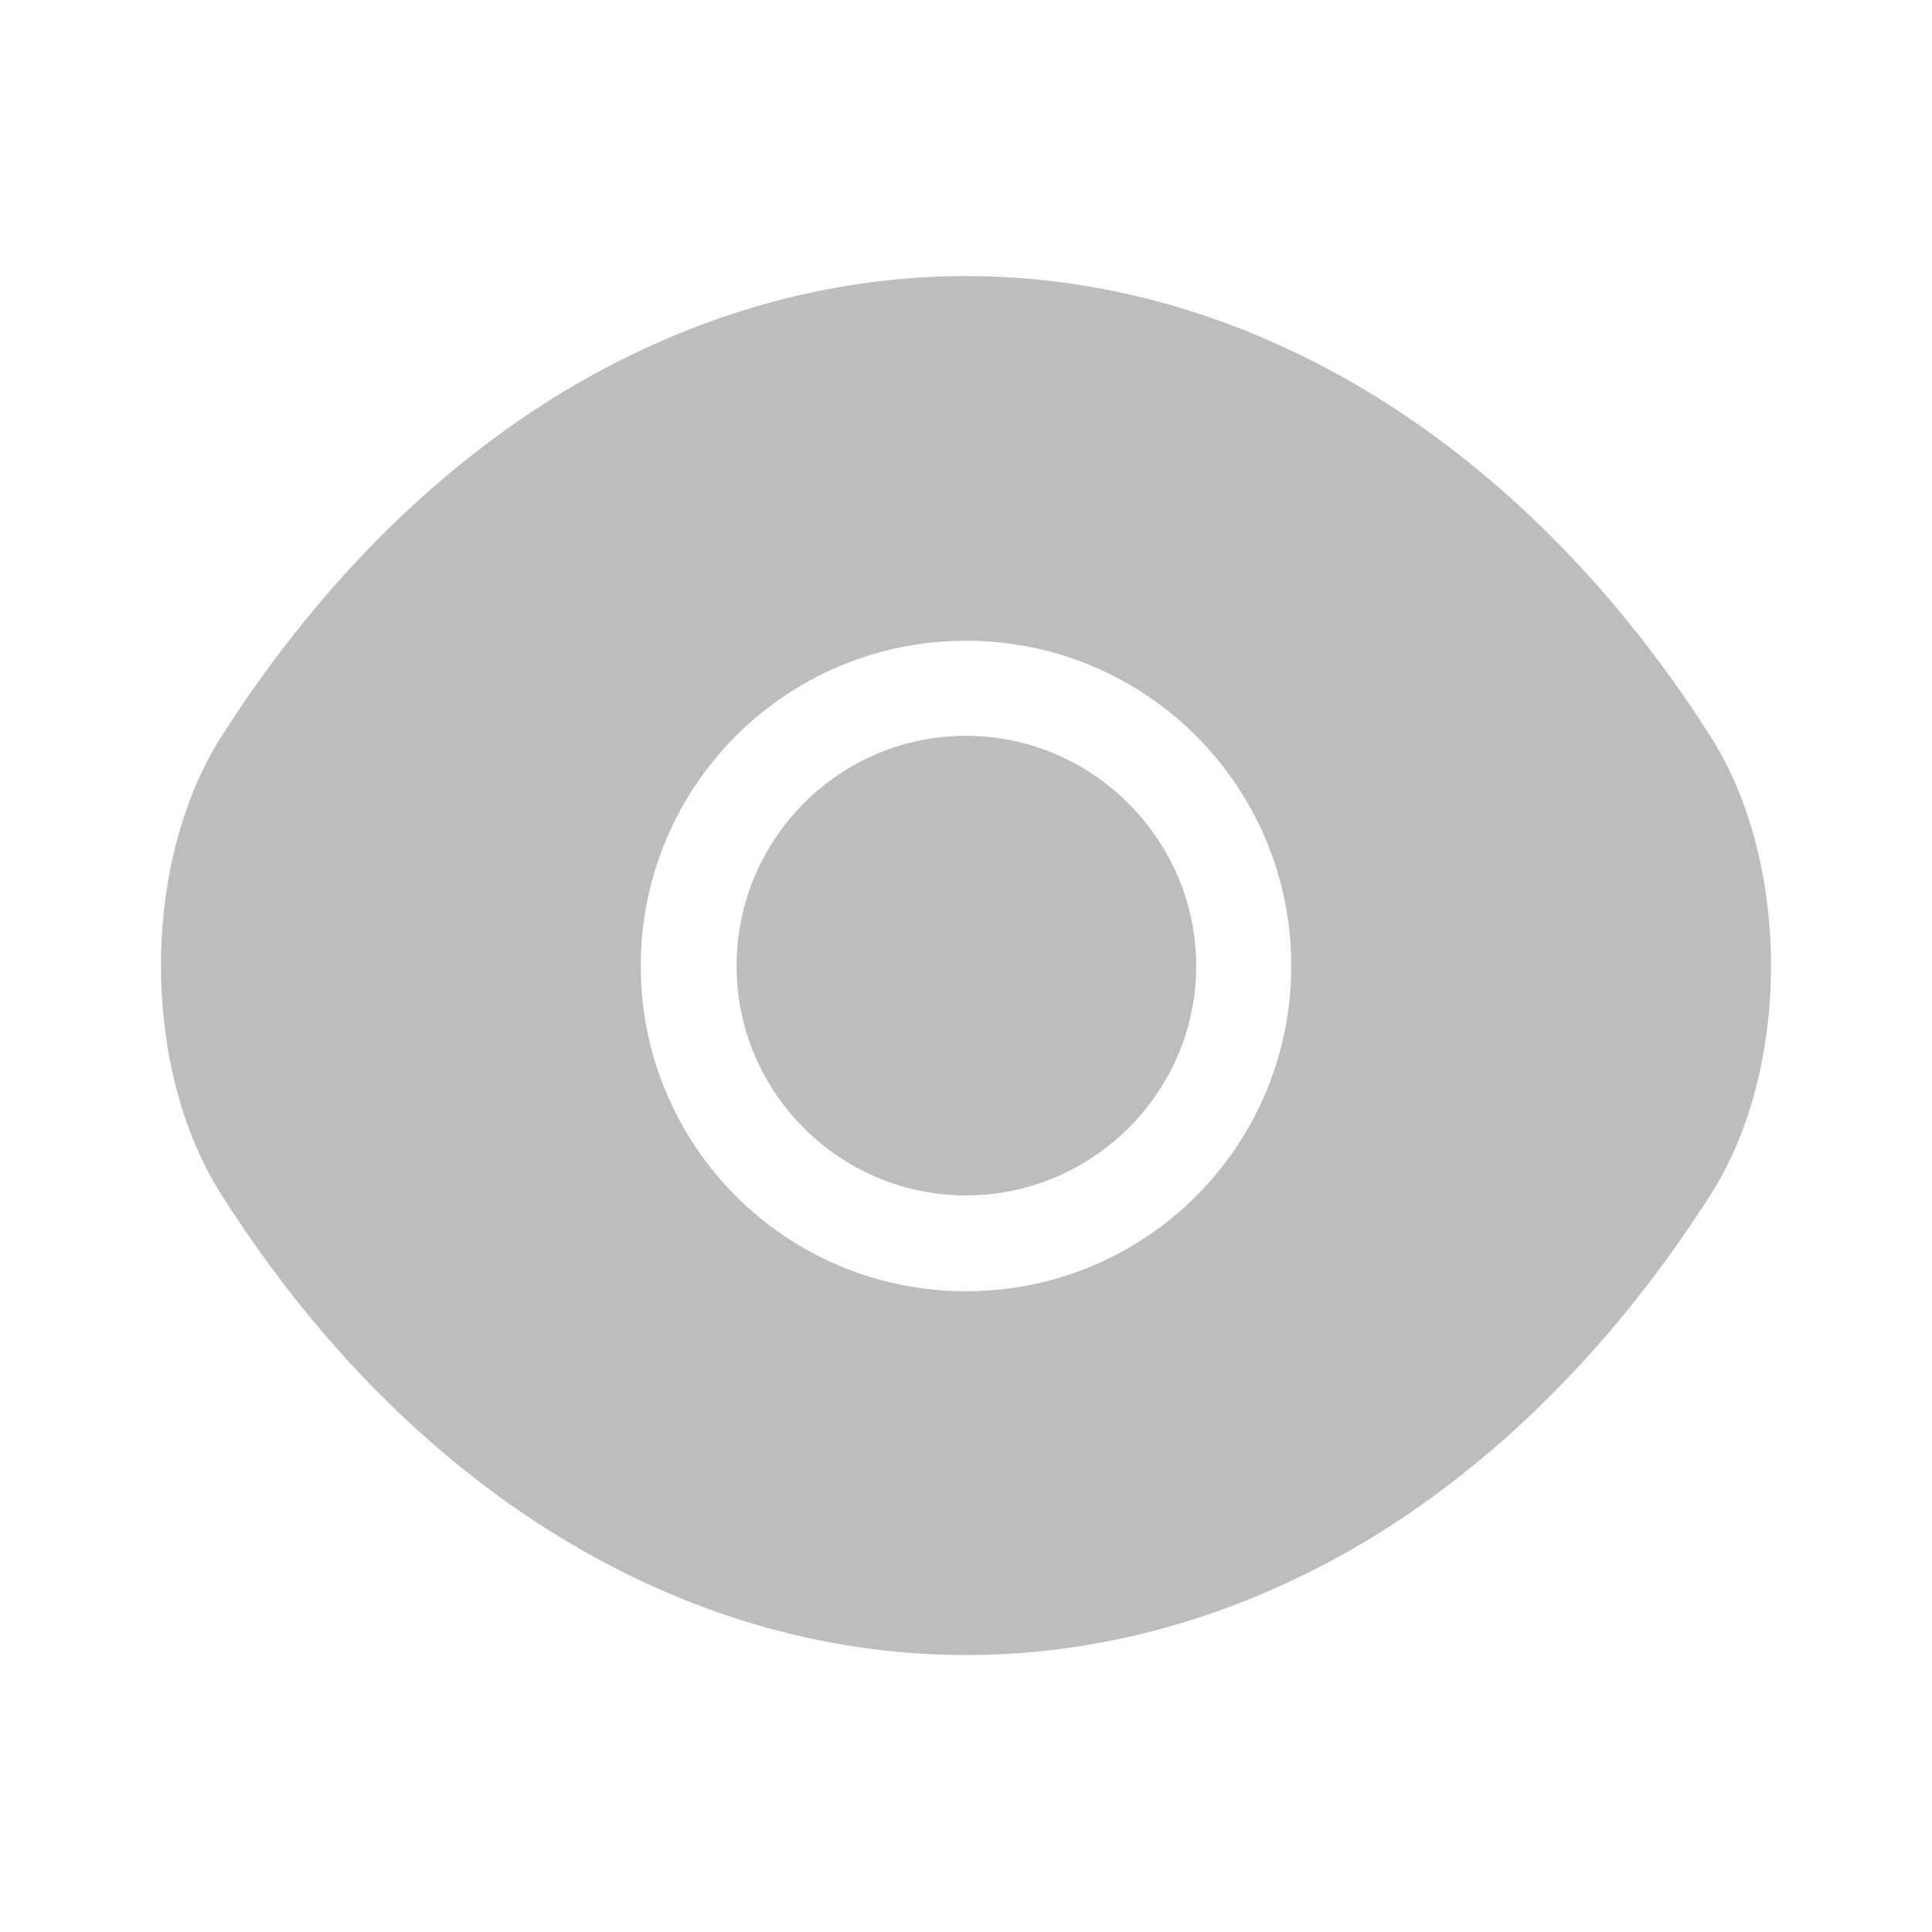 <svg width="20" height="20" viewBox="0 0 20 20" fill="none" xmlns="http://www.w3.org/2000/svg">
<g id="vuesax/bold/eye">
<g id="vuesax/bold/eye_2">
<path id="Vector" d="M17.708 7.625C15.783 4.6 12.967 2.858 10 2.858C8.517 2.858 7.075 3.292 5.758 4.1C4.442 4.917 3.258 6.108 2.292 7.625C1.458 8.933 1.458 11.058 2.292 12.367C4.217 15.4 7.033 17.133 10 17.133C11.483 17.133 12.925 16.7 14.242 15.892C15.558 15.075 16.742 13.883 17.708 12.367C18.542 11.067 18.542 8.933 17.708 7.625ZM10 13.367C8.133 13.367 6.633 11.858 6.633 10C6.633 8.142 8.133 6.633 10 6.633C11.867 6.633 13.367 8.142 13.367 10C13.367 11.858 11.867 13.367 10 13.367Z" fill="#BDBDBD"/>
<path id="Vector_2" d="M10 7.617C8.692 7.617 7.625 8.683 7.625 10C7.625 11.308 8.692 12.375 10 12.375C11.308 12.375 12.383 11.308 12.383 10C12.383 8.692 11.308 7.617 10 7.617Z" fill="#BDBDBD"/>
</g>
</g>
</svg>
